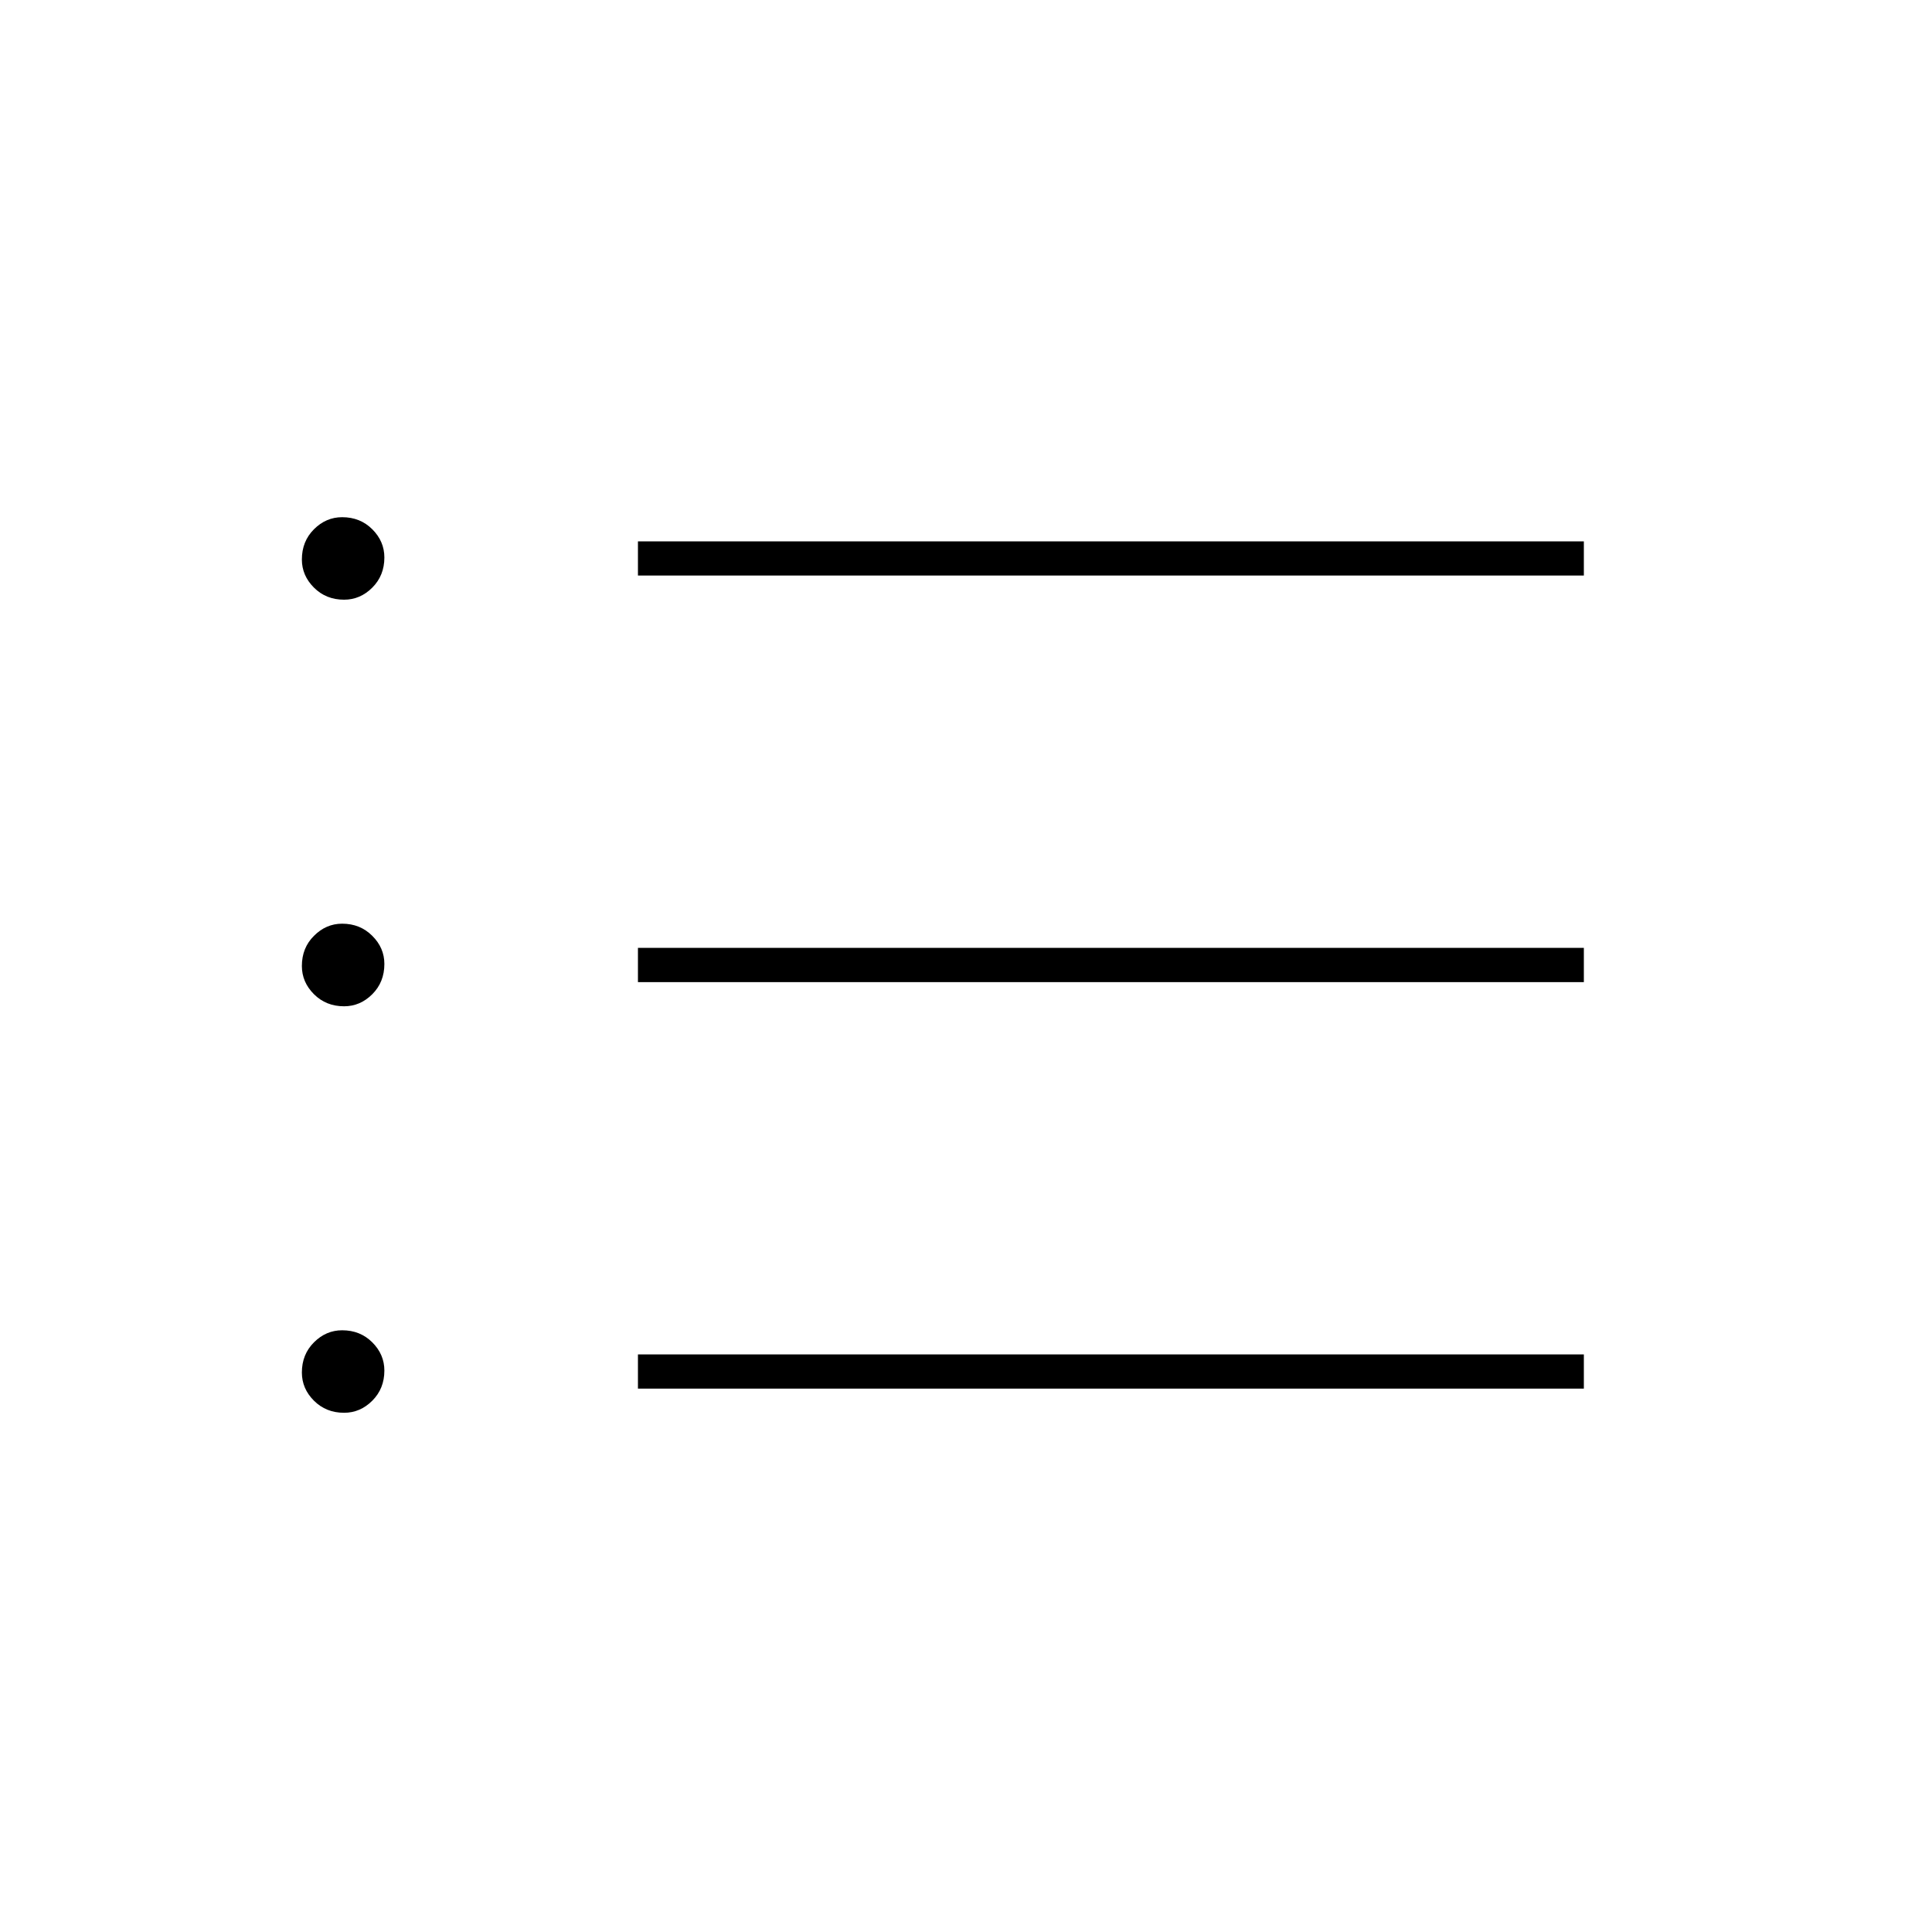 <svg xmlns="http://www.w3.org/2000/svg" height="20" width="20"><path d="M3.562 14.625q-.187 0-.312-.125t-.125-.292q0-.187.125-.312t.292-.125q.187 0 .312.125t.125.292q0 .187-.125.312t-.292.125Zm3.042-.25v-.354h9.792v.354Zm-3.042-3.958q-.187 0-.312-.125T3.125 10q0-.188.125-.312.125-.126.292-.126.187 0 .312.126.125.124.125.291 0 .188-.125.313t-.292.125Zm3.042-.25v-.355h9.792v.355ZM3.562 6.208q-.187 0-.312-.125t-.125-.291q0-.188.125-.313t.292-.125q.187 0 .312.125t.125.292q0 .187-.125.312t-.292.125Zm3.042-.25v-.354h9.792v.354Z"/></svg>